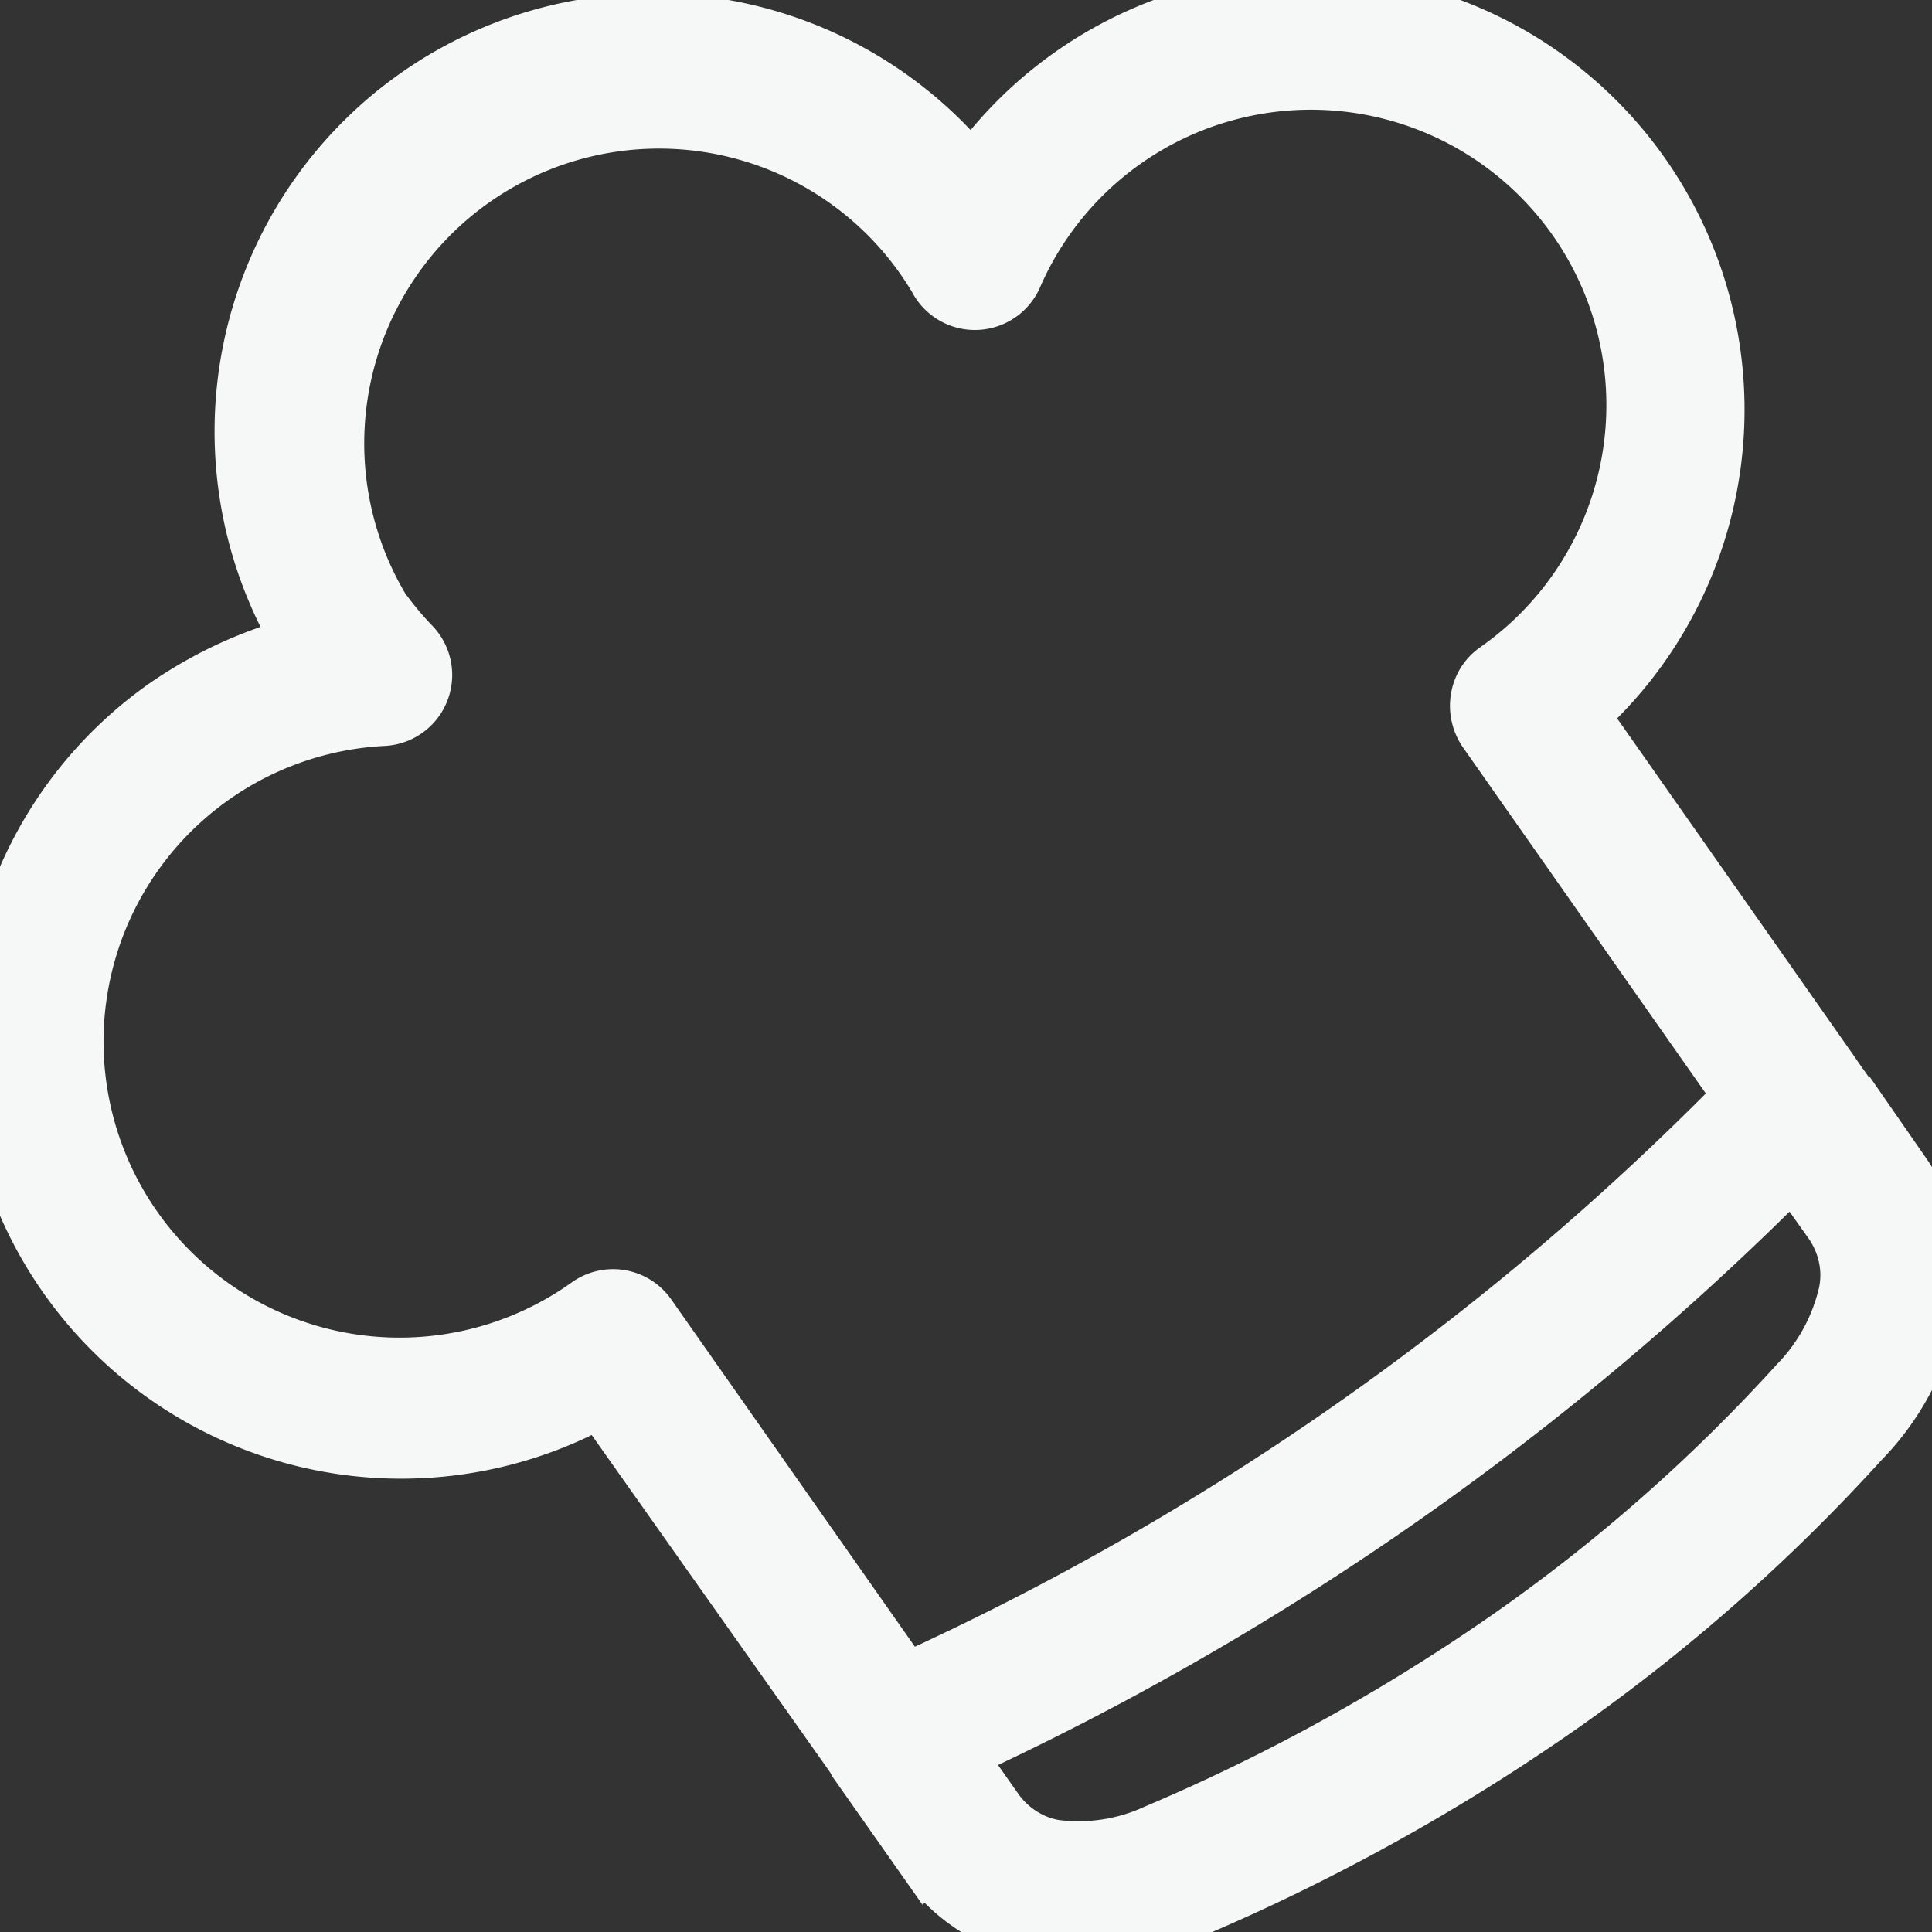 <svg width="31" height="31" xmlns="http://www.w3.org/2000/svg">
  <rect width="100%" height="100%" fill="#333333" stroke="none"/>
  <path stroke="#F6F8F7" d="M30.49 18.86l-1.09-1.54-.04-.06-4.07-5.8a6.52 6.52 0 10-9.69-8.58 6.53 6.53 0 00-10.68 7.48c-.2.05-.4.1-.6.18-.57.2-1.1.47-1.6.81a6.52 6.52 0 006.93 11.03l4.1 5.8.03.06 1.09 1.55a2.76 2.76 0 001.84 1.17c.8.11 1.62 0 2.36-.34A32.59 32.59 0 0025 27.34a28.94 28.94 0 004.83-4.26c.57-.58.95-1.32 1.12-2.1.14-.75-.03-1.5-.46-2.12zm-15.98 8.19l-4.14-5.9a.64.64 0 00-.9-.17 5.25 5.25 0 11-3.33-9.51.64.64 0 00.42-1.1 5.43 5.43 0 01-.48-.58 5.23 5.23 0 118.99-5.35.64.64 0 001.16-.03 5.24 5.24 0 117.8 6.39s0 0 0 0c-.28.2-.35.6-.15.9l4.14 5.9a44.63 44.63 0 01-13.51 9.45zm15.17-6.3a3.1 3.1 0 01-.8 1.48 27.65 27.65 0 01-4.62 4.07 31.28 31.28 0 01-5.7 3.15c-.5.23-1.07.32-1.63.25-.4-.06-.77-.3-1-.63l-.67-.95a45.92 45.92 0 0013.52-9.45l.66.93c.23.34.32.75.24 1.15z" fill="#F6F8F7"/>
</svg>
